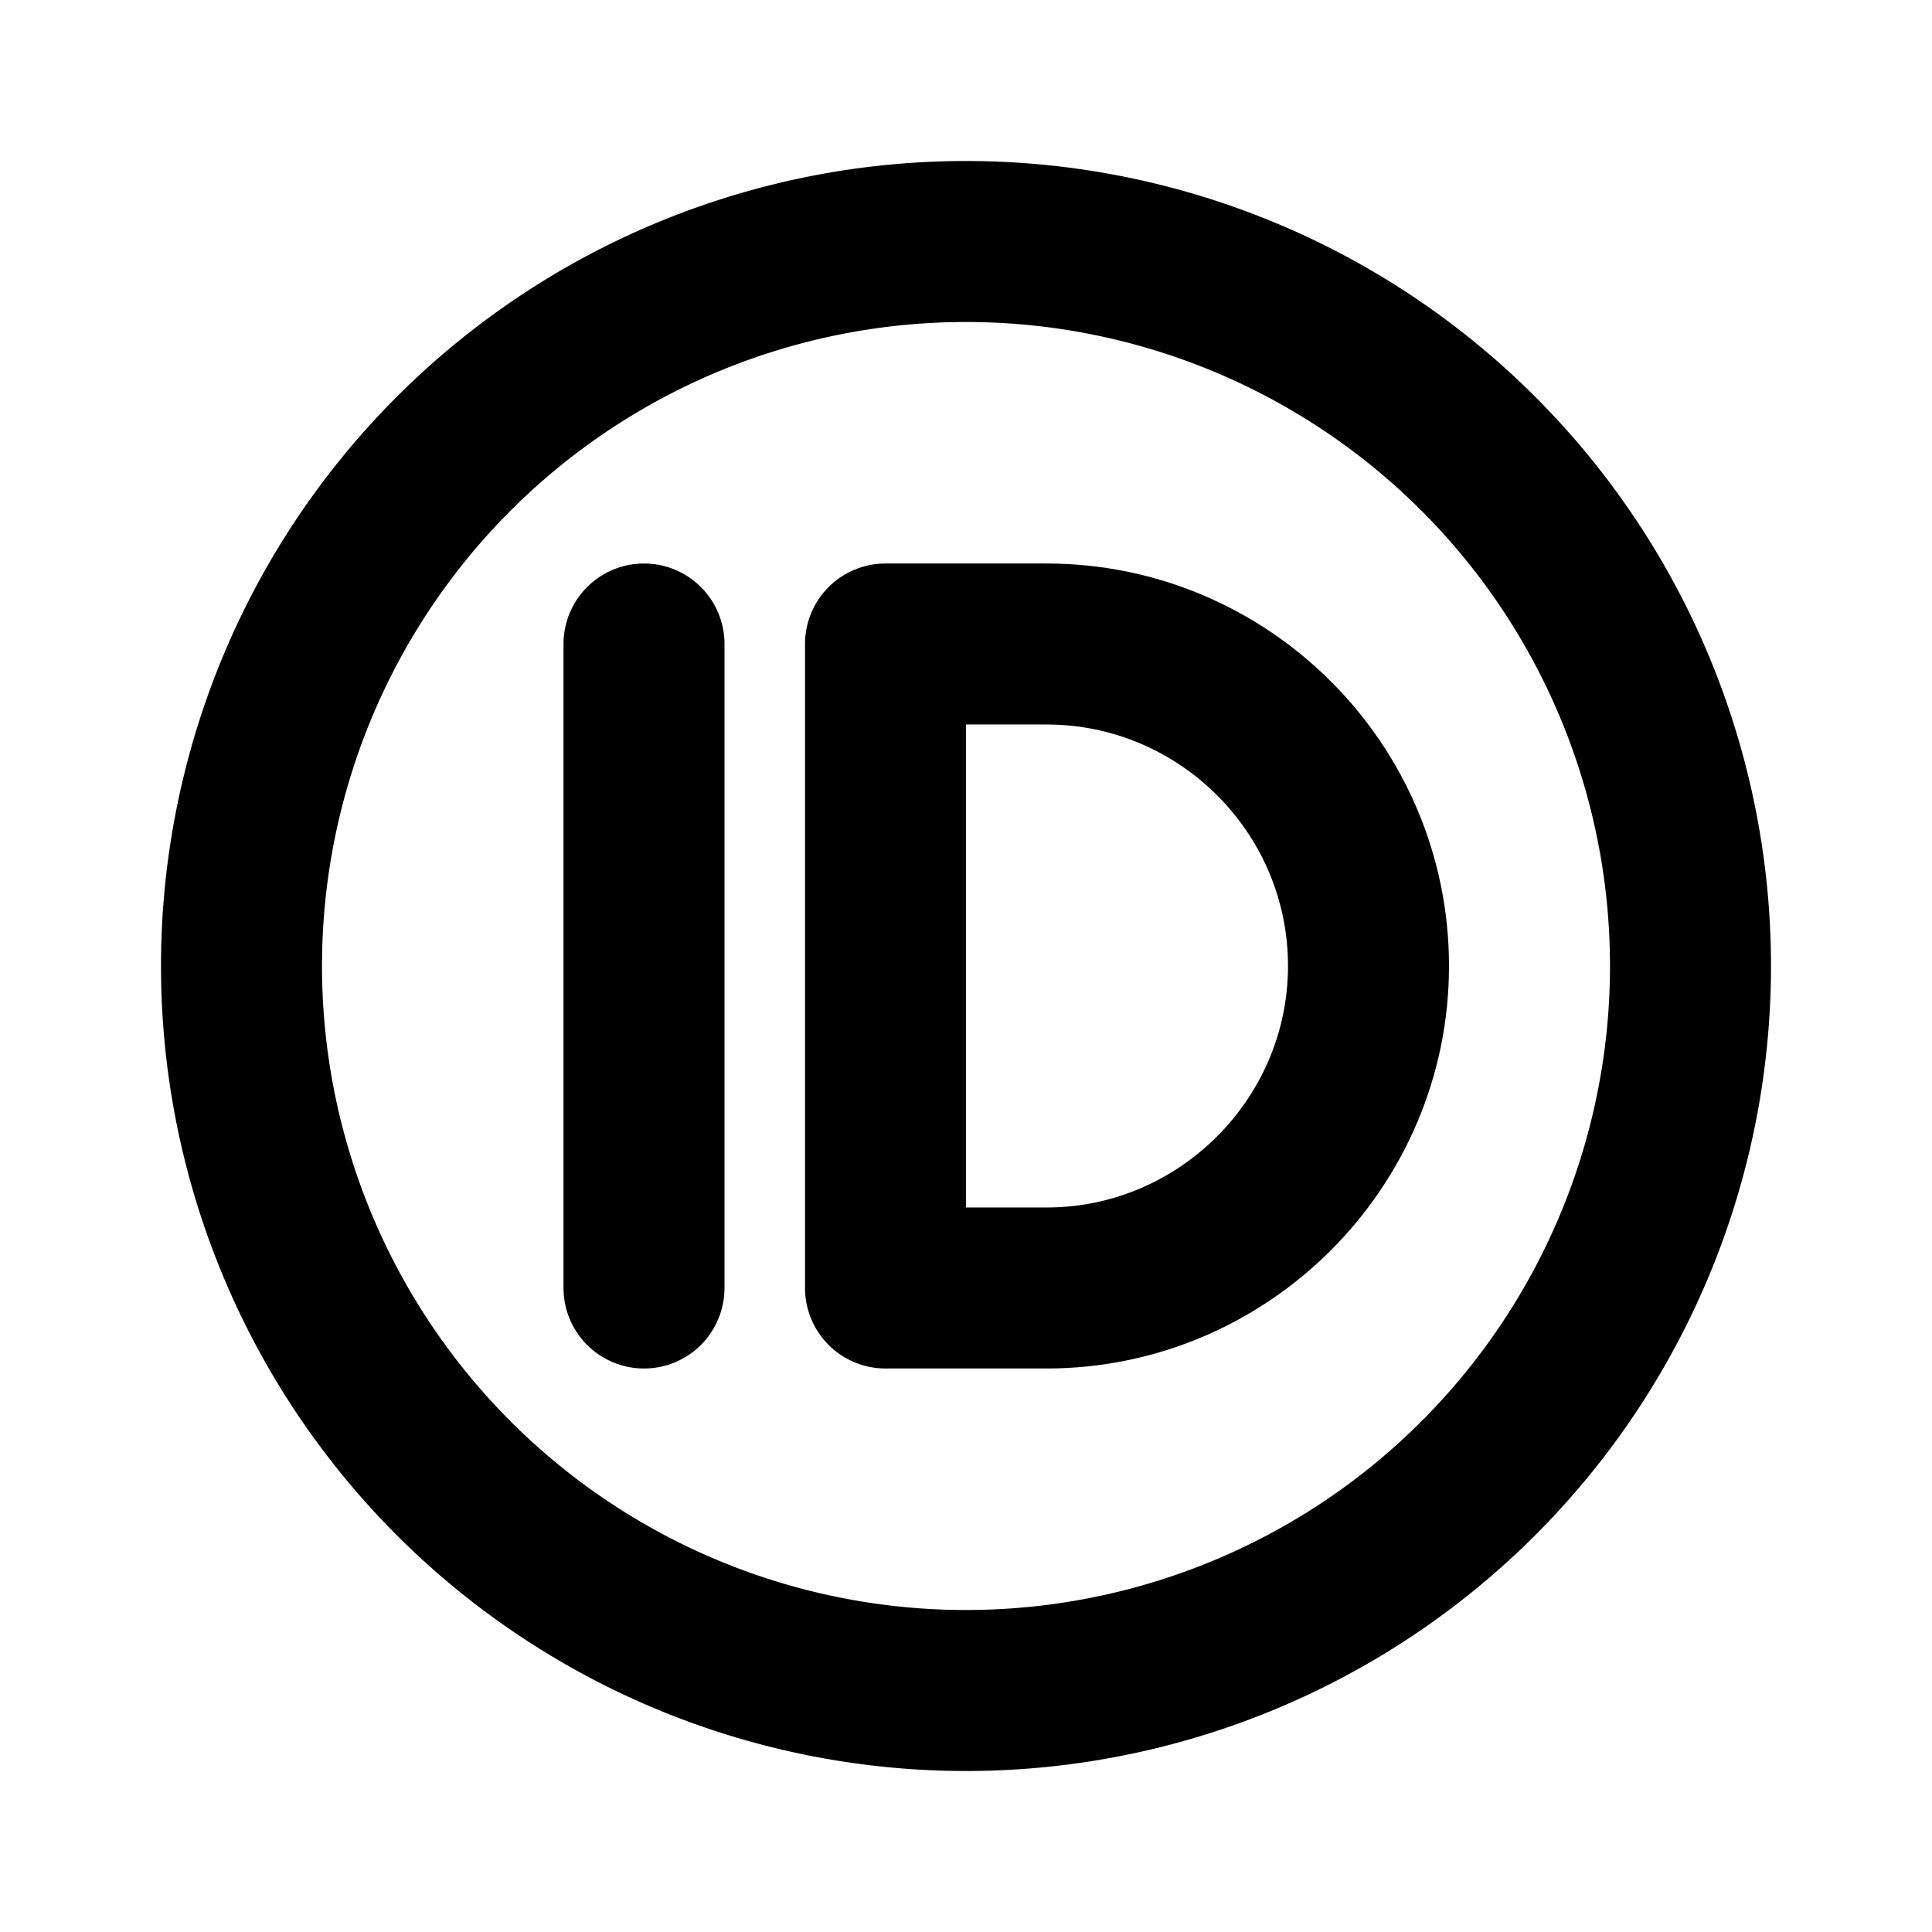 <svg viewBox="0 0 24 24" xmlns="http://www.w3.org/2000/svg"><g fill="none"><path d="M0 0h24v24H0Z"/><g stroke-linecap="round" stroke-width="2" stroke="#000" fill="none" stroke-linejoin="round"><path d="M12 3a9 9 0 1 0 0 18 9 9 0 1 0 0-18Z"/><path d="M11 8v8h2v0c2.2 0 4-1.8 4-4 0-2.21-1.8-4-4-4h-2Z"/><path d="M8 8v8"/></g></g></svg>